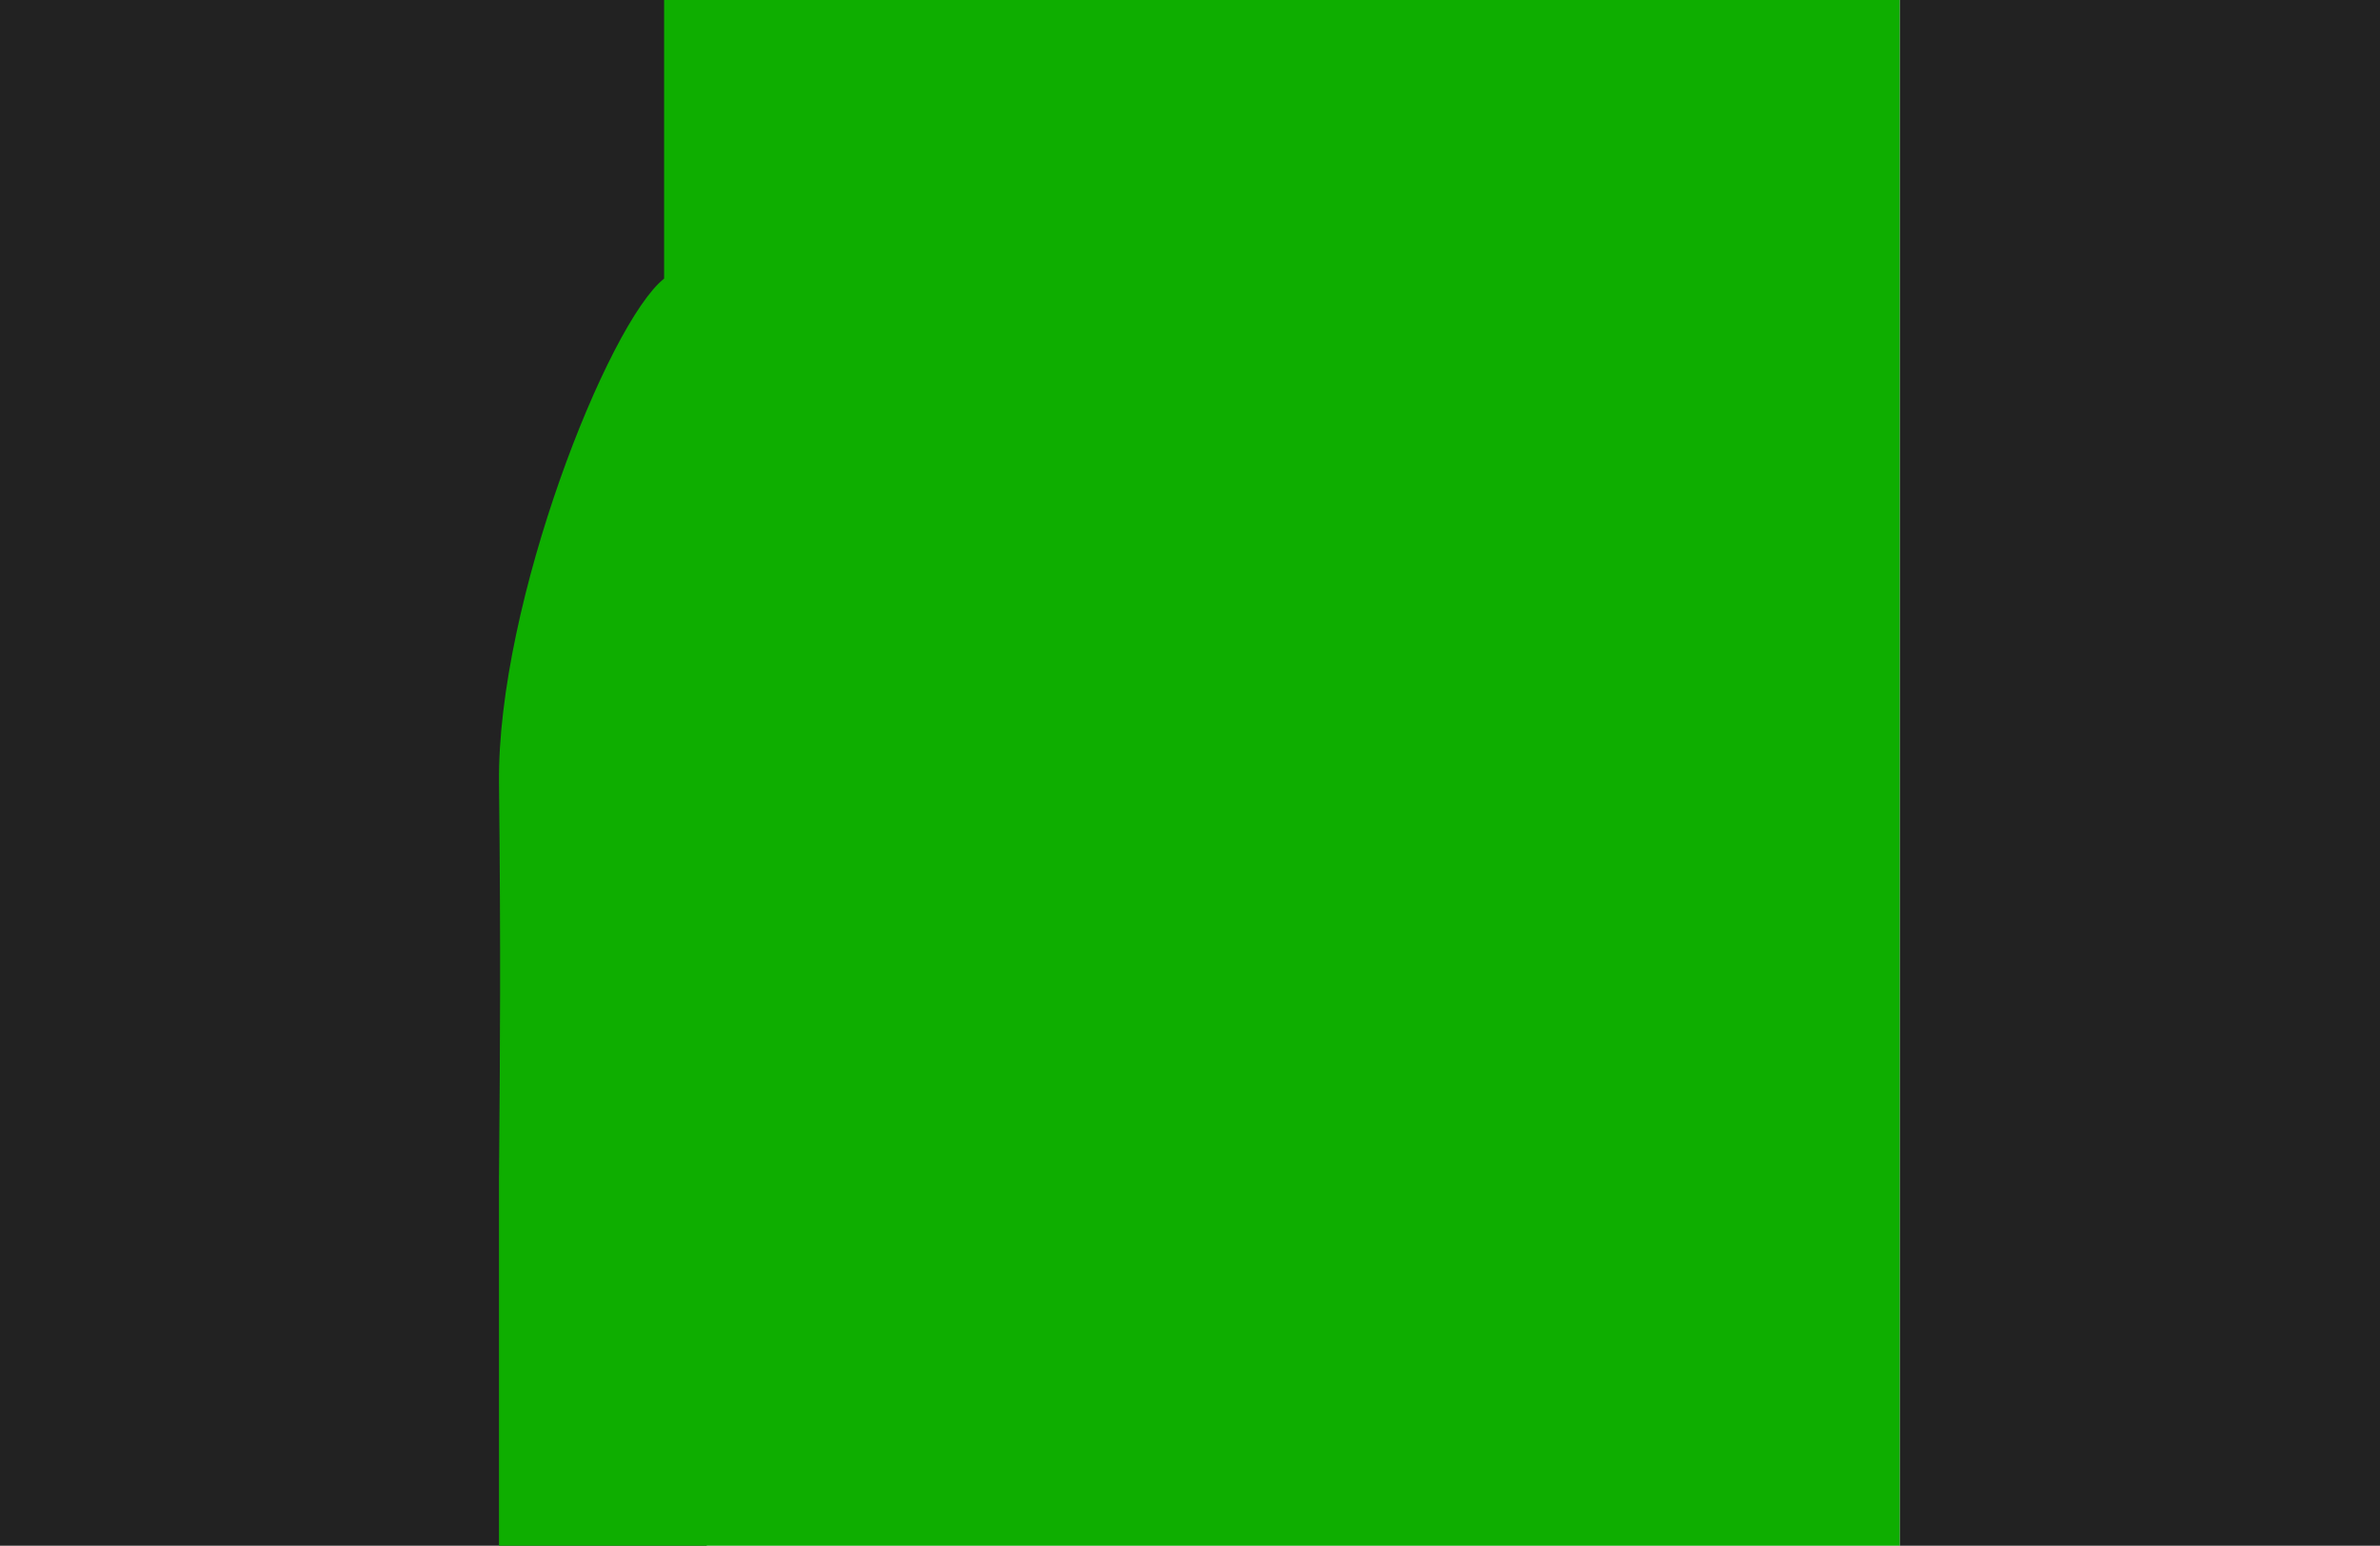 <svg xmlns="http://www.w3.org/2000/svg" width="1512" height="982" fill="none" viewBox="0 0 1512 982">
  <rect x="0" y="0" width="1512" height="982" fill="#808080" stroke="none"/>
  <g clip-path="url(#a)">
    <path fill="#fff" d="M0 0h1512v982H0z"/>
    <path fill="#222222" d="M0 0h449v982H0z"/>
    <path fill="#0EAE00" fill-rule="evenodd" d="M1207 0H421.893v177.013c-35.5 28.044-106.147 206.105-104.876 320.487 1.174 105.665.631 172.115.124 234.179-.042 5.13-.084 10.231-.124 15.321H317v235h890V0Z" clip-rule="evenodd"/>
    <path fill="#222222" d="M1207 0h305v982h-305z"/>
  </g>
  <defs>
    <clipPath id="a">
      <path fill="#fff" d="M0 0h1512v982H0z"/>
    </clipPath>
  </defs>
</svg>
